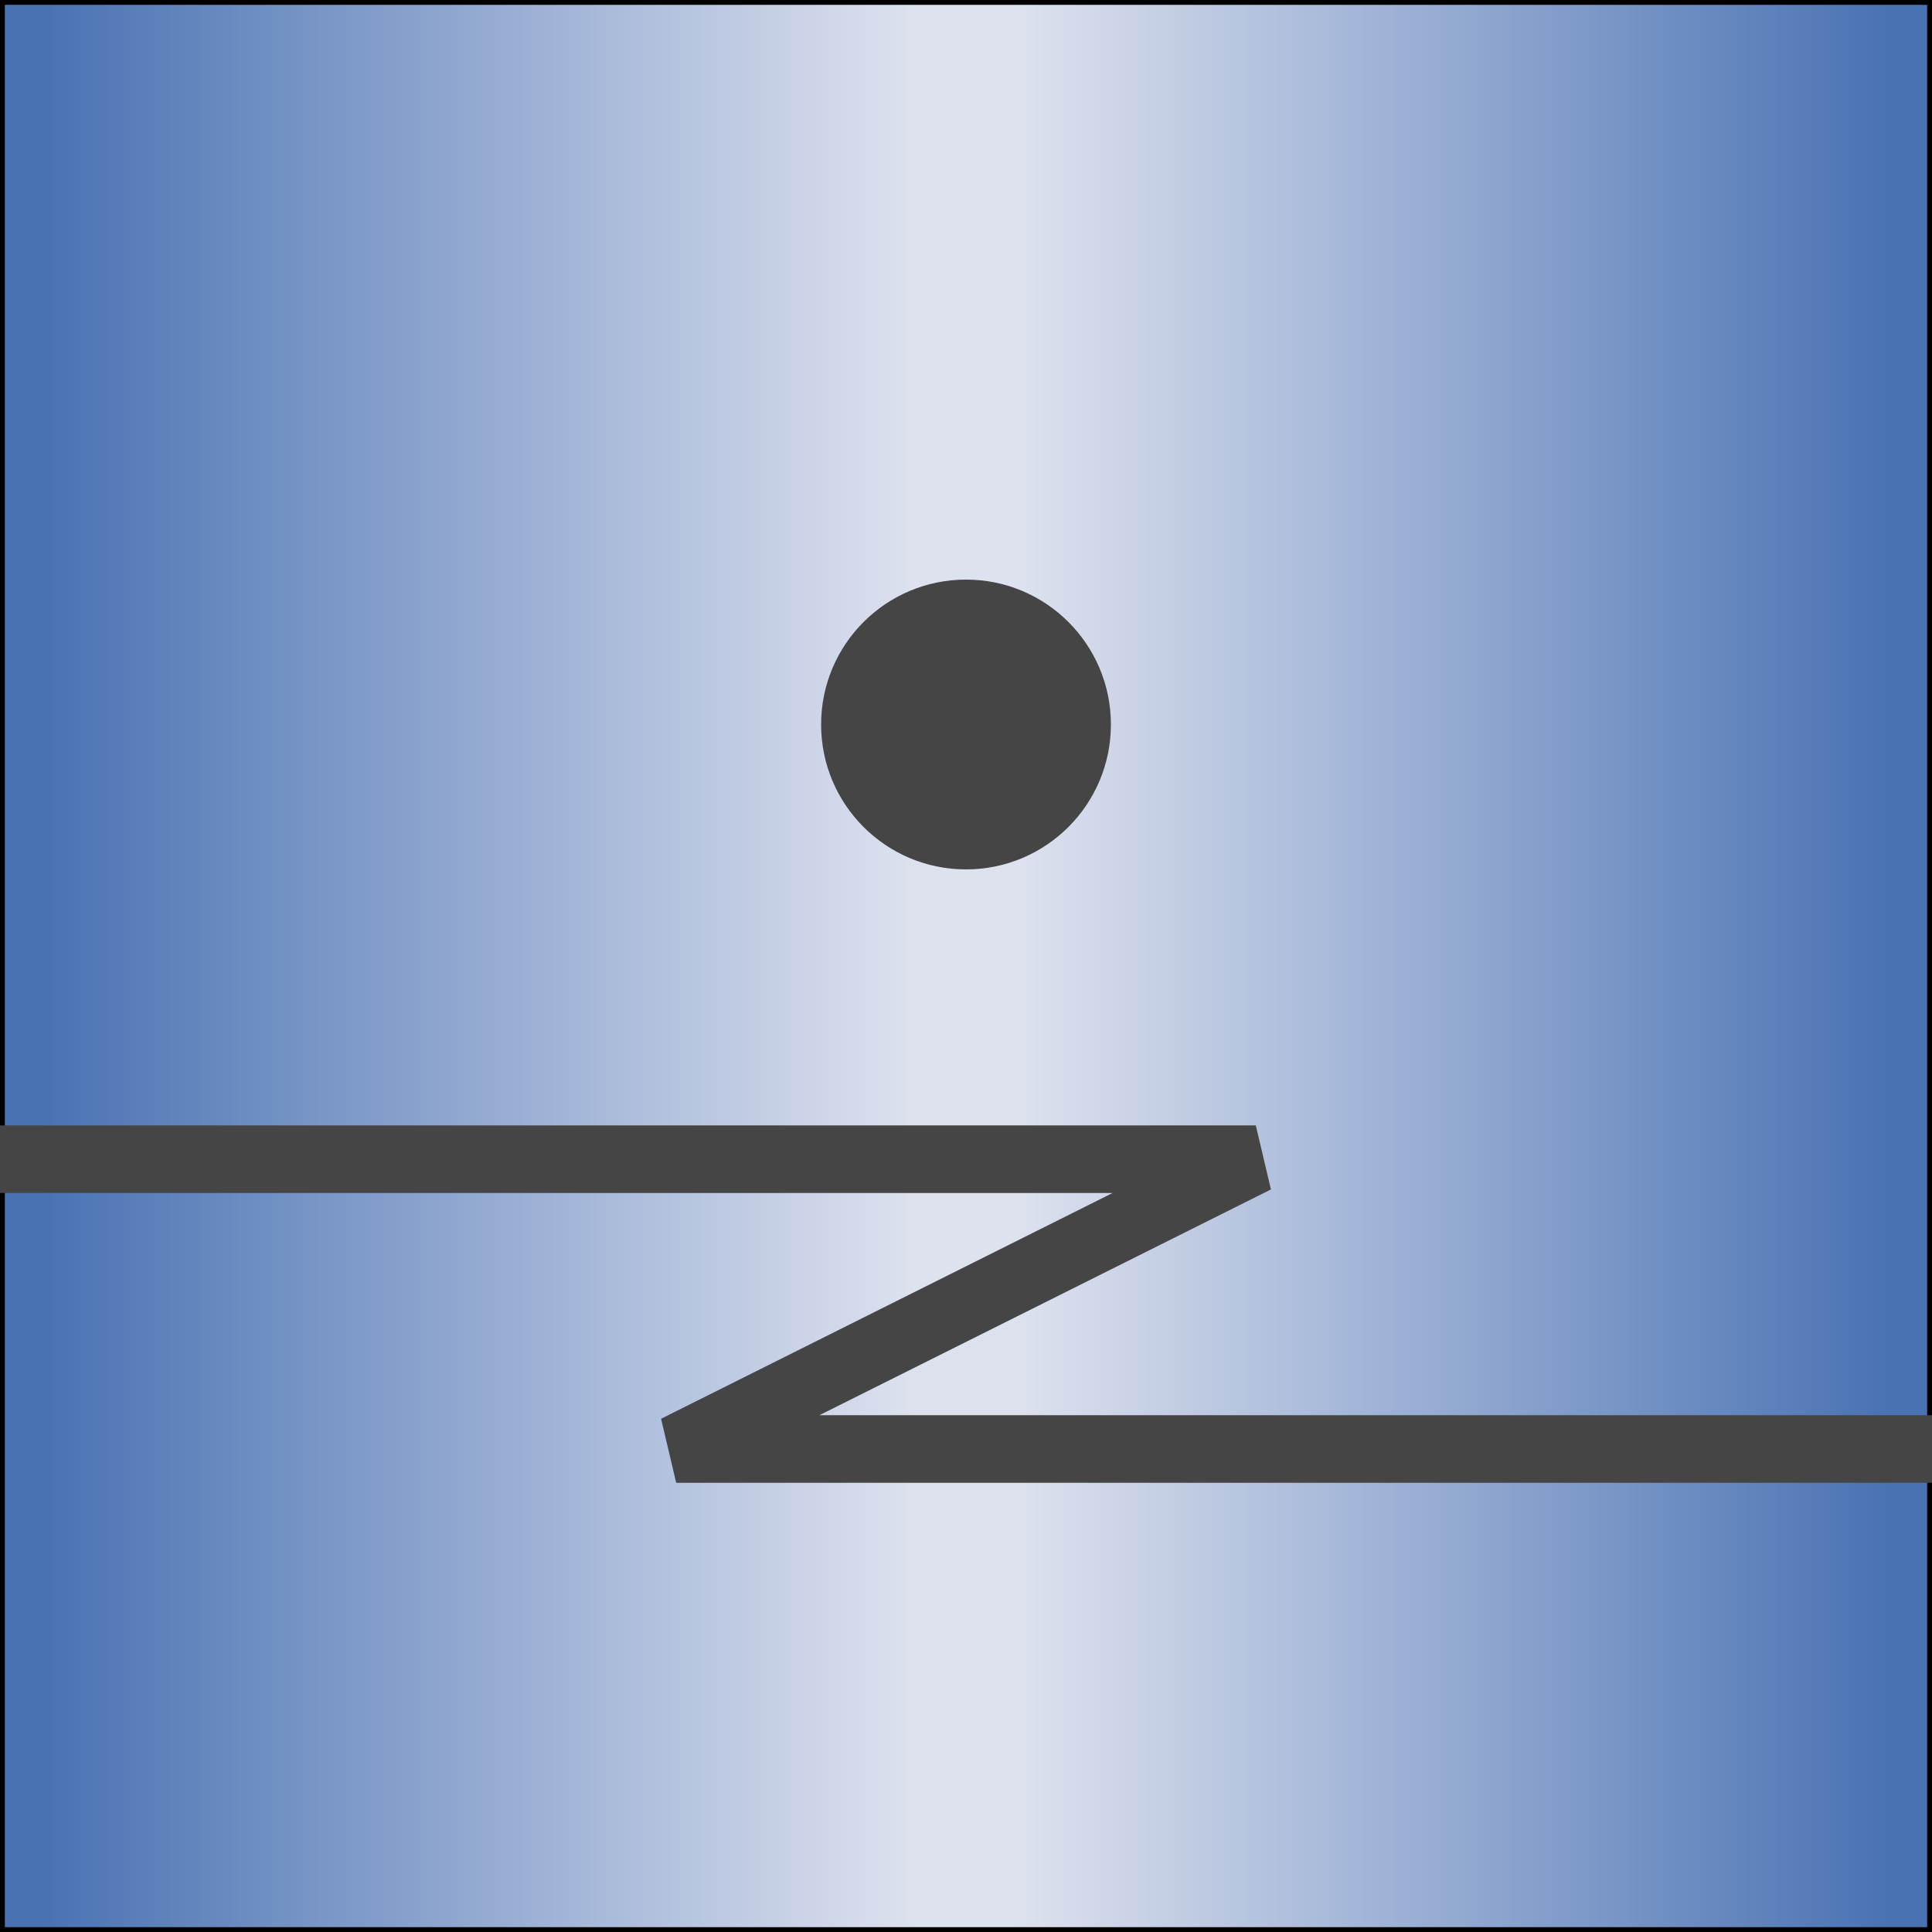 <?xml version="1.0" ?>
<svg x="-50%" y="0%" width="100%" height="100%" viewBox="-100 0 200 200" xmlns="http://www.w3.org/2000/svg" version="1.1" preserveAspectRatio="none">
  <desc>Shear Tool</desc>
<!-- Copyright (c) Interactive Network Technologies, Inc. -->

    <defs>/
      <linearGradient x1="0%" x2="50%" id="Gradient" spreadMethod="reflect" gradientUnits="objectBoundingBox">
        <stop offset="5%" stop-color="rgb(73, 114, 179)"/>
        <stop offset="95%" stop-color="rgb(222, 226, 239)"/>
      </linearGradient>
    </defs>

  <rect x="-100" y="0" width="200" height="200" fill="url(#Gradient)" stroke-width="1" stroke="black"/>

  <circle fill="#454545" stroke-width="0" cx="0" cy="75" r="15"/>

   <polyline fill="none" stroke-width="7" stroke="#454545" points="-100, 120, 30, 120, -30, 150, 100, 150"/>


</svg>